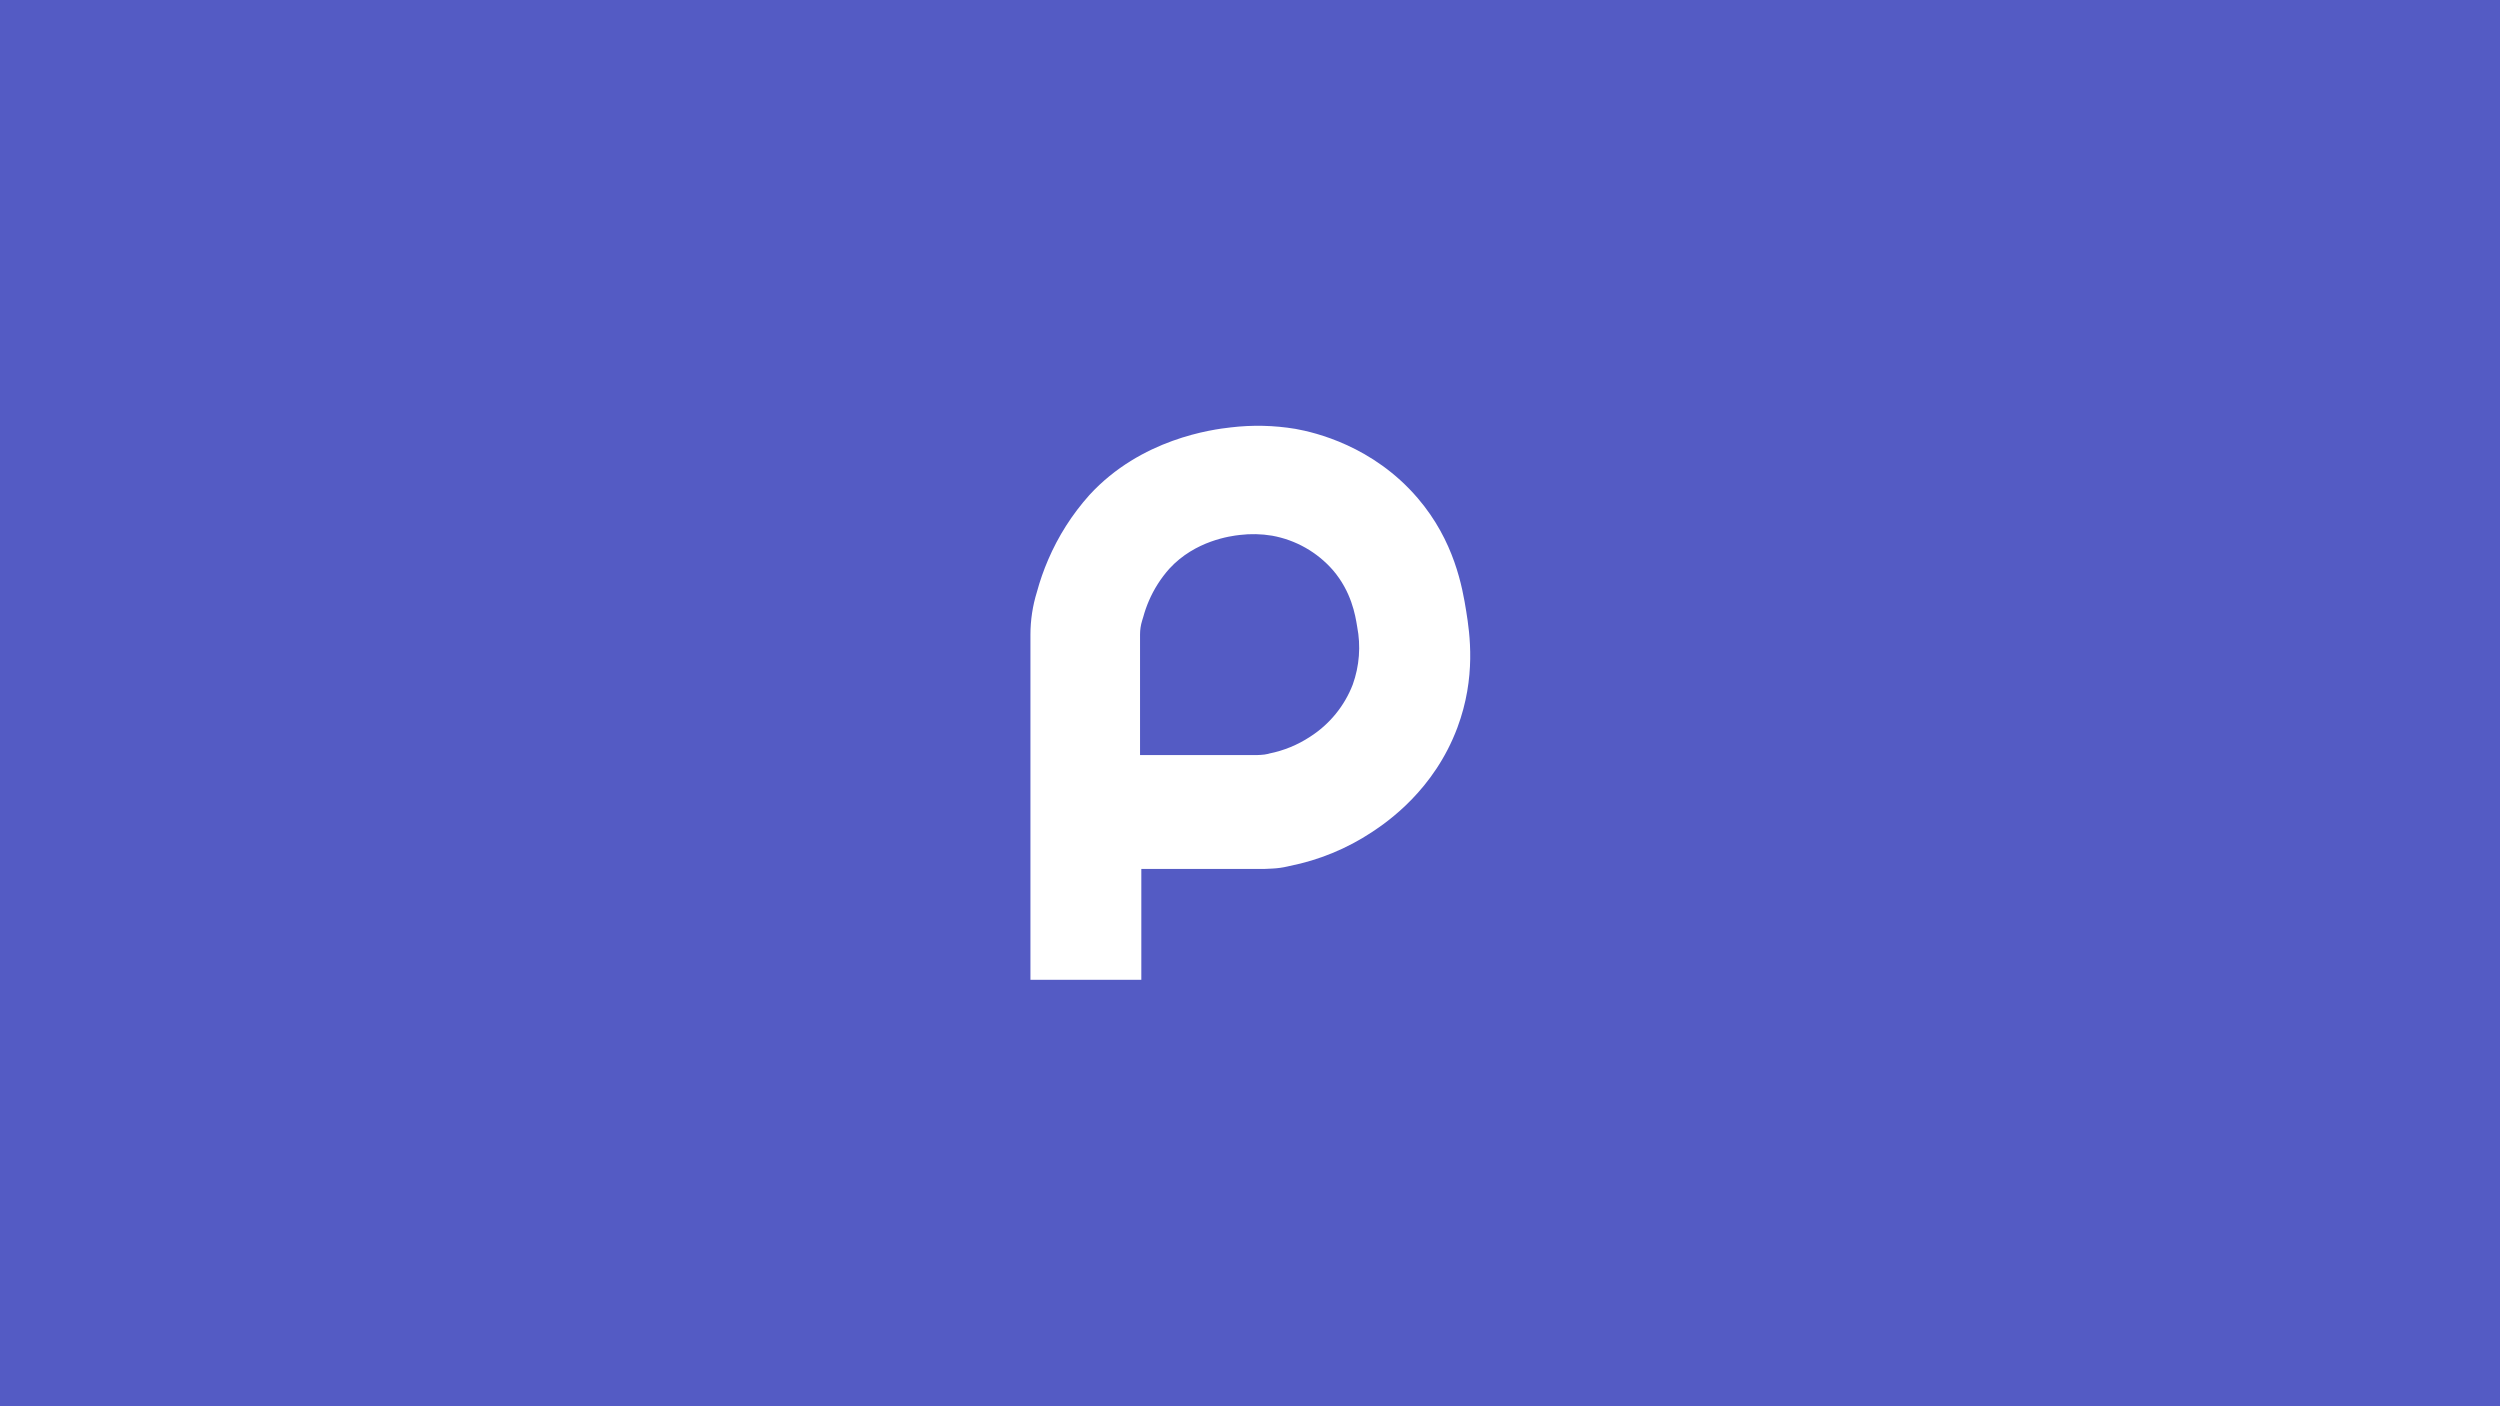 <svg width="1920" height="1080" viewBox="0 0 1920 1080" fill="none" xmlns="http://www.w3.org/2000/svg">
<rect width="1920" height="1080" fill="#545BC4"/>
<path fill-rule="evenodd" clip-rule="evenodd" d="M1053.7 639.031C1065.54 631.202 1101.37 606.71 1119.29 558.765C1133.71 520.119 1128.82 486.741 1126.08 469.595C1123.12 451.069 1117.01 415.487 1088.76 382.521C1054.39 342.424 1010.05 332.104 994.929 329.38C978.482 326.645 961.729 326.265 945.175 328.252C931.128 329.81 876.322 336.905 836.637 380.209C823.446 394.951 812.747 411.744 804.96 429.928C801.505 437.954 798.625 446.217 796.342 454.653C794.701 459.926 793.461 465.316 792.634 470.777C791.804 476.251 791.385 481.778 791.38 487.314V752.479H876.537V667.339H971.172L977.263 667.053C981.193 666.868 985.097 666.322 988.927 665.422L990.396 665.082C1012.99 660.591 1034.49 651.742 1053.7 639.031ZM1006.25 565.753C996.672 572.075 985.958 576.48 974.701 578.724L974.003 578.957C972.09 579.404 970.141 579.674 968.18 579.764L965.134 579.907H875.551V487.35C875.541 483.706 876.085 480.081 877.164 476.6L878.006 473.859C879.147 469.654 880.584 465.535 882.306 461.533C886.191 452.477 891.515 444.109 898.072 436.754C917.87 415.165 945.157 411.635 952.162 410.847C960.406 409.847 968.75 410.034 976.941 411.402C995.081 414.67 1011.57 424.008 1023.7 437.883C1037.79 454.384 1040.83 472.032 1042.3 481.259C1045.2 496.128 1044.03 511.503 1038.91 525.763C1032.55 542.226 1021.11 556.233 1006.25 565.753Z" fill="url(#paint0_linear_158_1190)"/>
<defs>
<linearGradient id="paint0_linear_158_1190" x1="829.954" y1="645.589" x2="1052.92" y2="391.891" gradientUnits="userSpaceOnUse">
<stop stop-color="white"/>
<stop offset="1" stop-color="white"/>
</linearGradient>
</defs>
</svg>
